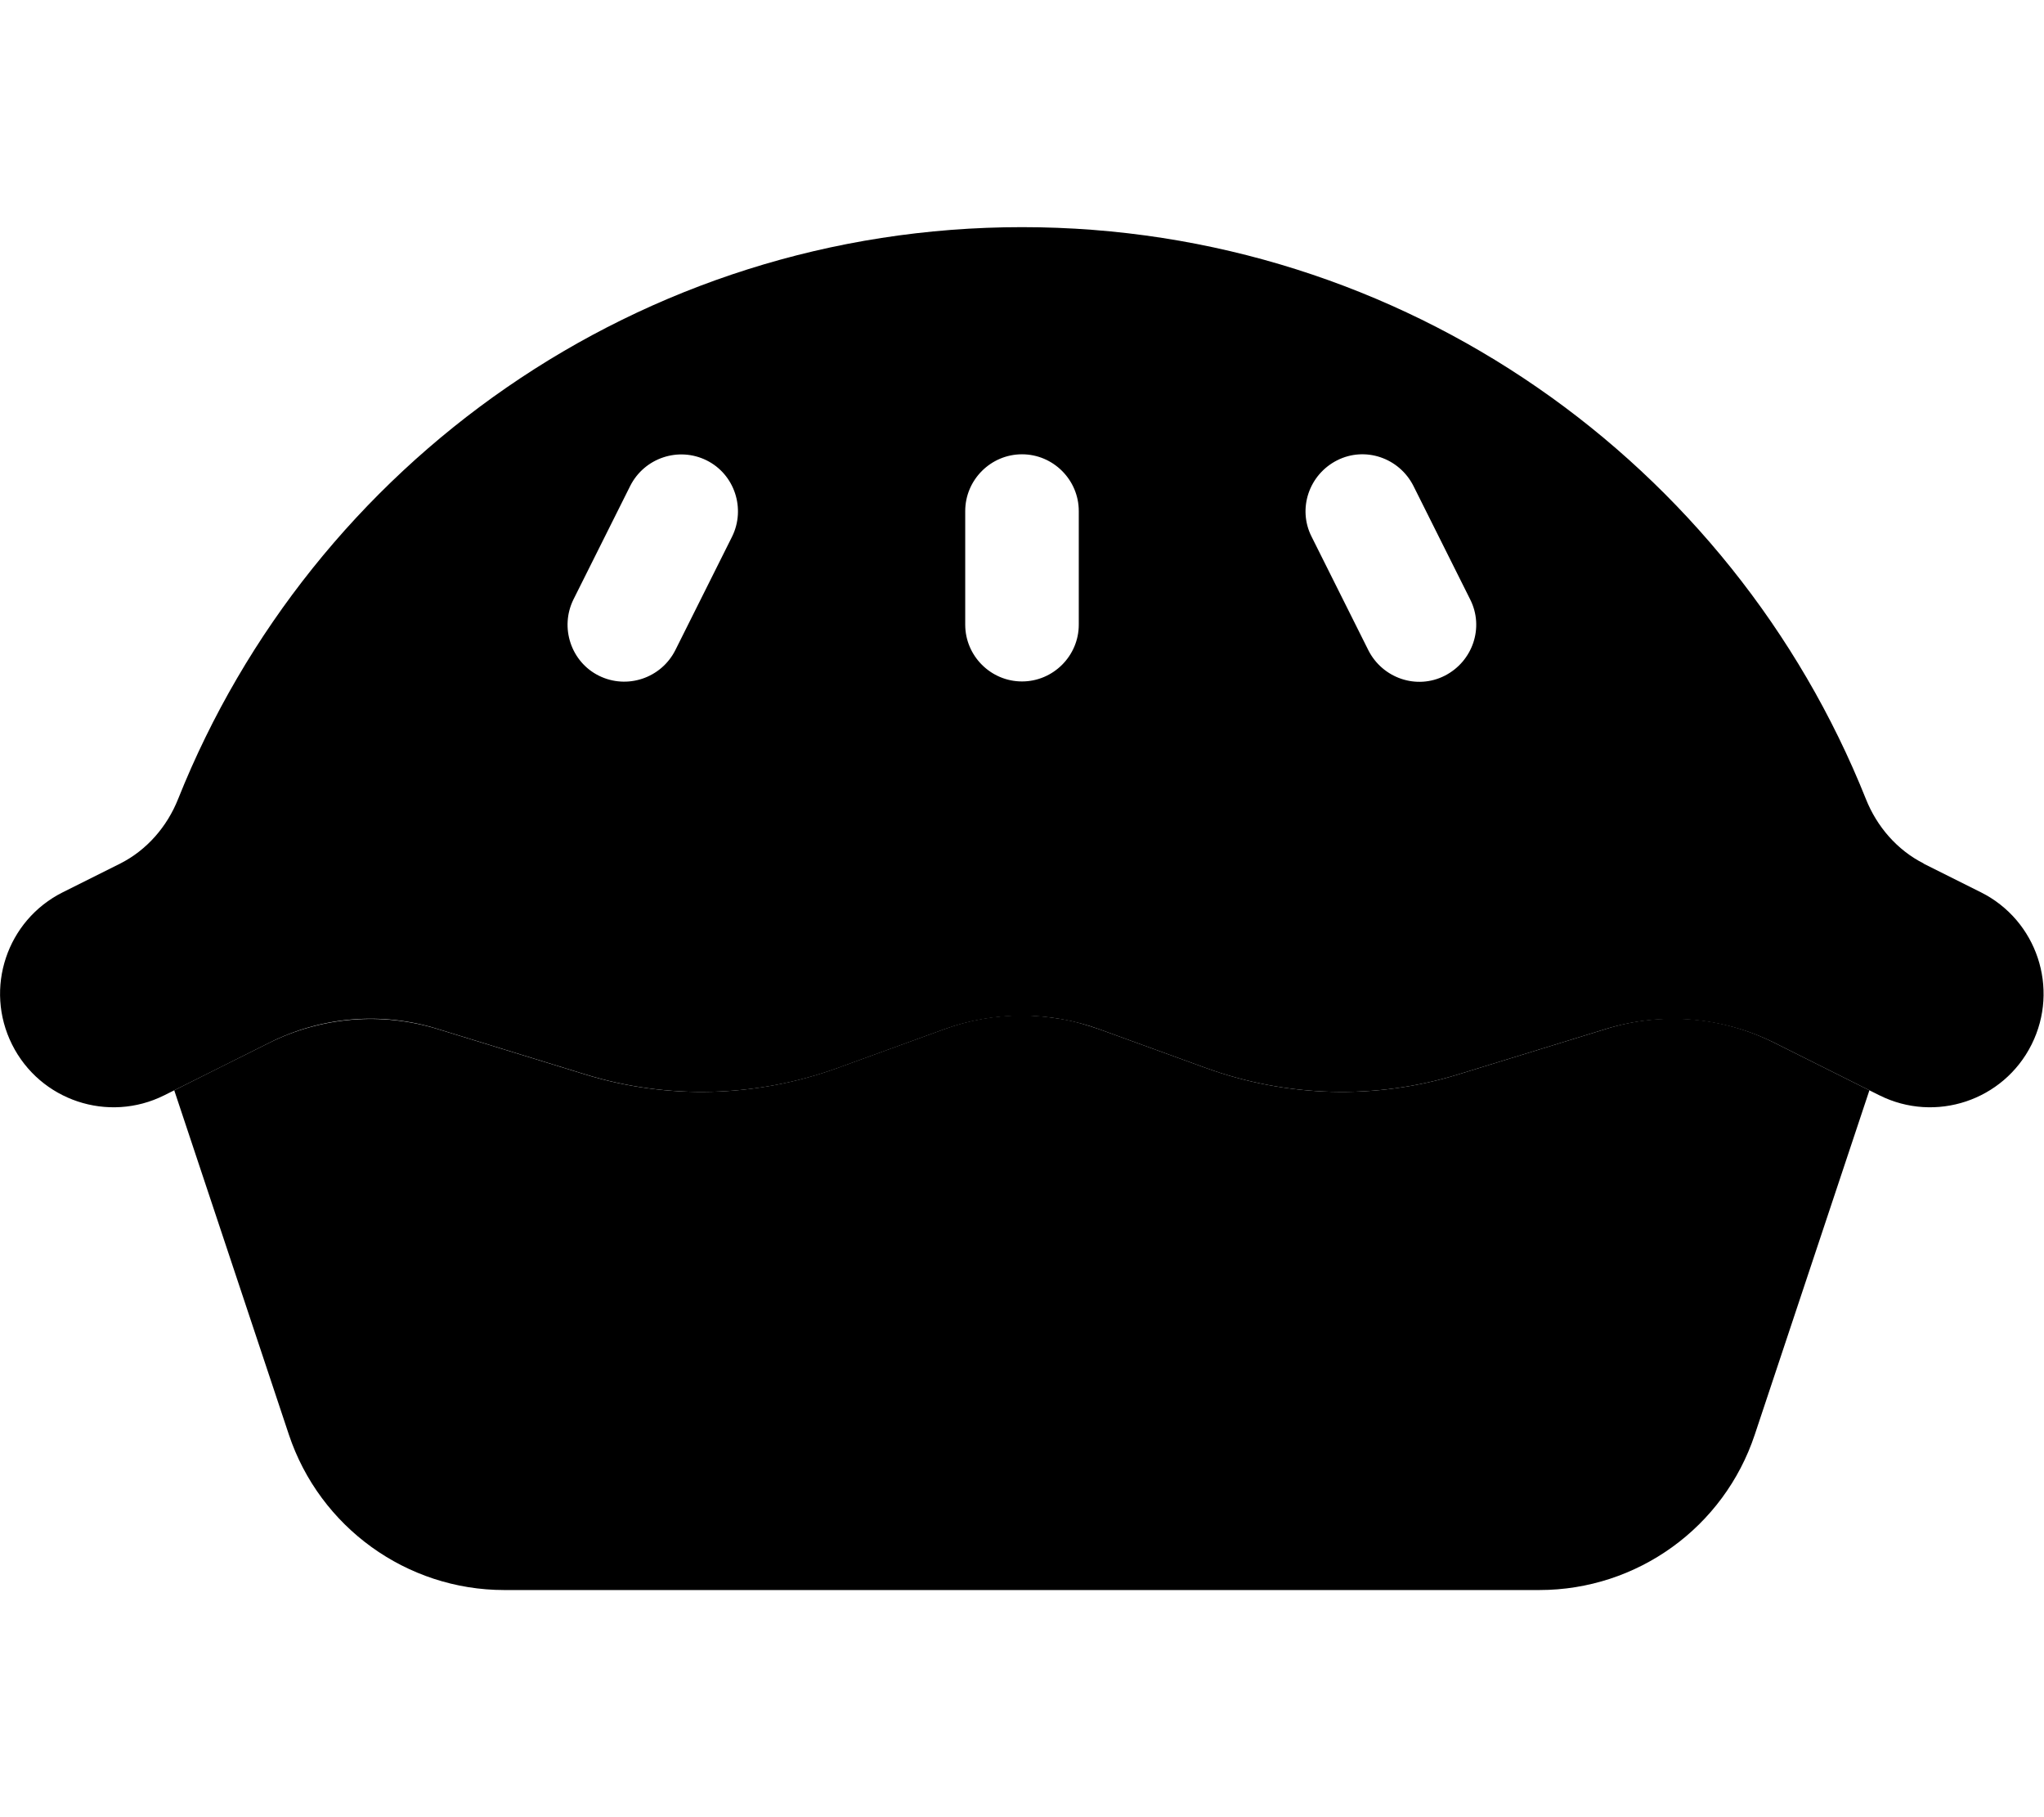 <svg xmlns="http://www.w3.org/2000/svg" viewBox="0 0 576 512"><path class="pr-icon-duotone-secondary" d="M49.1 307.2l32.3 97c8.7 26.1 33.2 43.8 60.7 43.8l291.7 0c27.5 0 52-17.6 60.7-43.8l32.3-97c-8.9-4.5-17.9-8.9-26.8-13.4c-14.7-7.4-31.7-8.8-47.4-3.9c-13.9 4.3-27.7 8.5-41.6 12.8c-23.3 7.2-48.3 6.5-71.2-1.8c-10-3.6-20-7.3-30-10.9c-1.8-.6-3.6-1.2-5.4-1.7s-3.6-.9-5.4-1.2c-3.7-.6-7.4-1-11.1-1c-7.4 0-14.8 1.3-21.9 3.9c-10 3.6-20 7.3-30 10.9c-22.9 8.3-47.9 9-71.2 1.8c-13.9-4.3-27.7-8.5-41.6-12.8c-15.7-4.8-32.6-3.4-47.3 3.9c-9.1 4.5-18 9-27 13.5z"/><path class="pr-icon-duotone-primary" d="M542.1 243.3c-7.5-3.8-13.2-10.4-16.3-18.2C488.1 130.7 395.8 64 288 64S87.9 130.7 50.2 225.1c-3.1 7.8-8.8 14.4-16.3 18.2l-16.2 8.1C1.9 259.3-4.5 278.5 3.4 294.3s27.1 22.2 42.9 14.3l29.6-14.8c14.7-7.4 31.7-8.8 47.4-3.9l41.6 12.8c23.3 7.2 48.3 6.5 71.2-1.8l30-10.9c14.1-5.1 29.6-5.1 43.7 0l30 10.9c22.9 8.3 47.9 9 71.2 1.8l41.6-12.8c15.7-4.8 32.7-3.4 47.4 3.9l29.6 14.8c15.8 7.9 35 1.5 42.9-14.3s1.5-35-14.3-42.9l-16.2-8.1zM206.3 151.2l-16 32c-4 7.9-13.6 11.1-21.5 7.2s-11.1-13.6-7.2-21.5l16-32c4-7.9 13.6-11.1 21.5-7.2s11.1 13.6 7.2 21.5zm192-14.3l16 32c4 7.9 .7 17.5-7.2 21.5s-17.5 .7-21.5-7.2l-16-32c-4-7.9-.7-17.5 7.2-21.5s17.5-.7 21.5 7.2zM304 144l0 32c0 8.8-7.2 16-16 16s-16-7.2-16-16l0-32c0-8.8 7.2-16 16-16s16 7.2 16 16z"/></svg>
